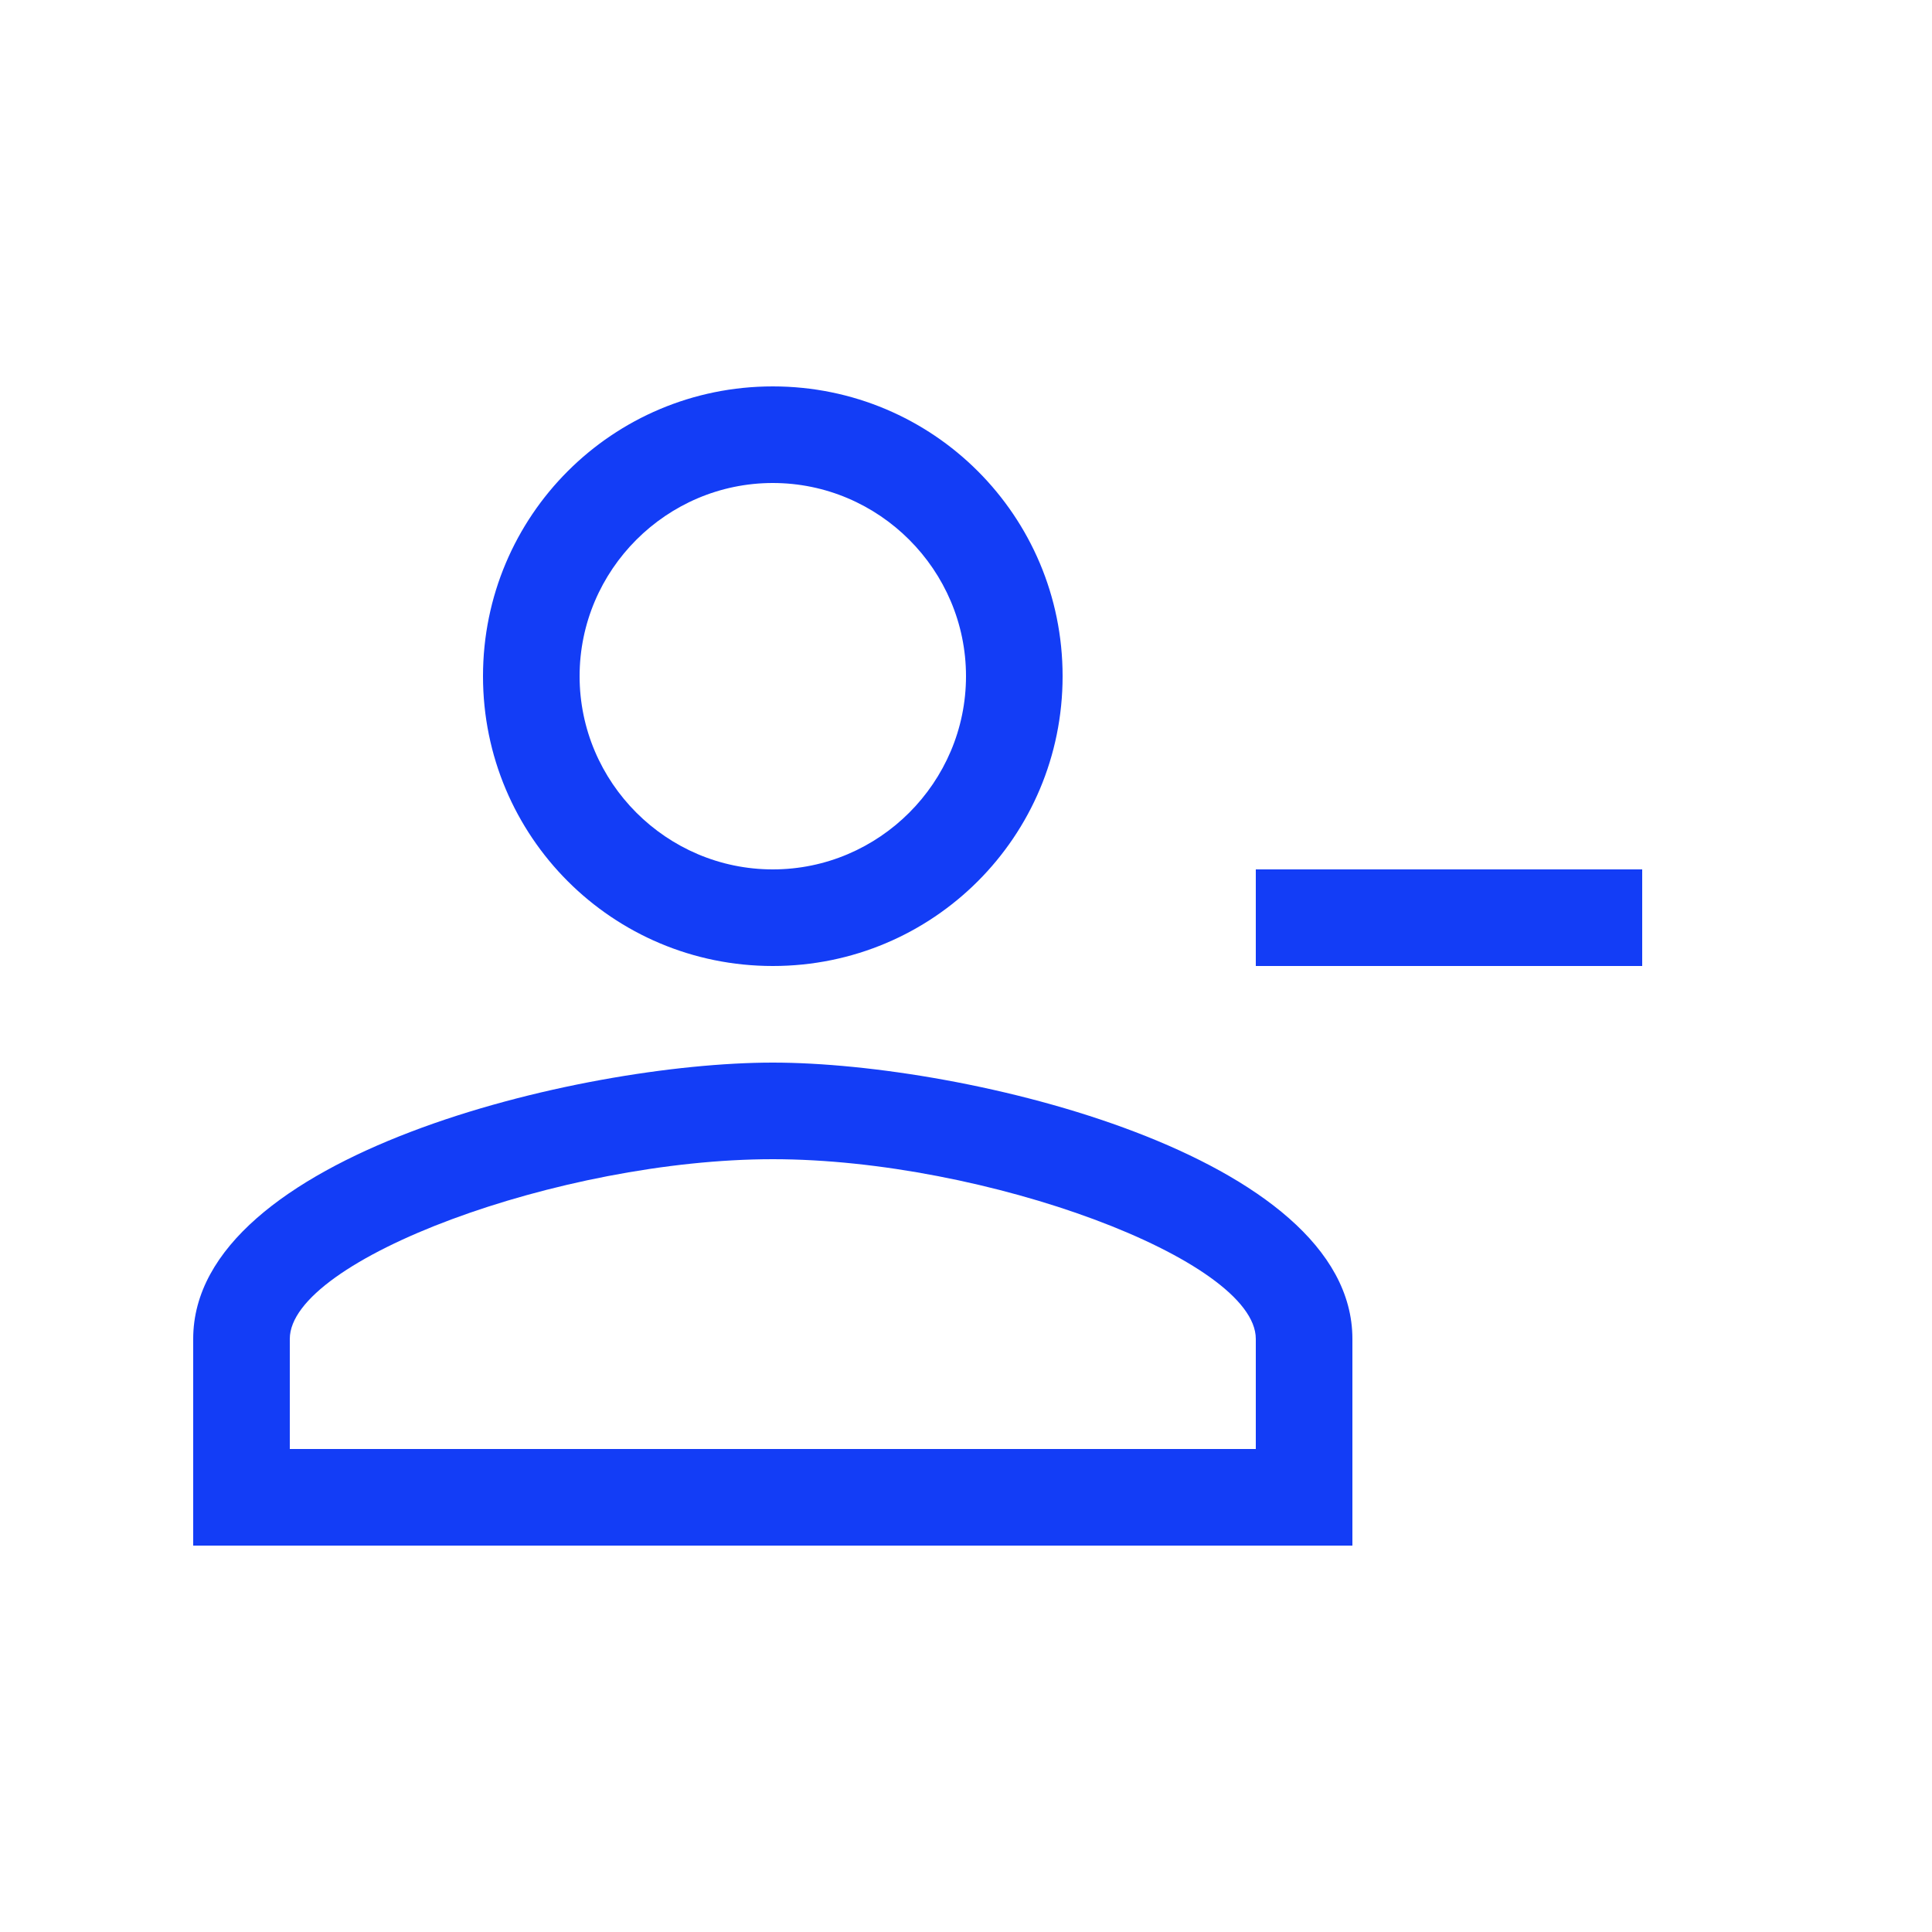 <svg fill="#133DF6" xmlns="http://www.w3.org/2000/svg" enable-background="new 0 0 20 20" height="20" viewBox="0 0 20 20" width="20"><g><rect fill="none" height="20" width="20" x="0"/></g><g><g><path d="M2,13.86V16h12v-2.14c0-1.9-4-2.86-6-2.86C6,11,2,11.96,2,13.86z M3,13.86C3,13.04,5.8,12,8,12c2.2,0,5,1.04,5,1.86V15H3 V13.86z"/><path d="M11,7c0-1.66-1.34-3-3-3C6.34,4,5,5.34,5,7c0,1.66,1.34,3,3,3C9.66,10,11,8.66,11,7z M10,7c0,1.1-0.9,2-2,2S6,8.1,6,7 s0.9-2,2-2S10,5.9,10,7z"/><rect height="1" transform="matrix(-1 4.479249e-11 -4.479249e-11 -1 30 19)" width="4" x="13" y="9"/></g></g></svg>